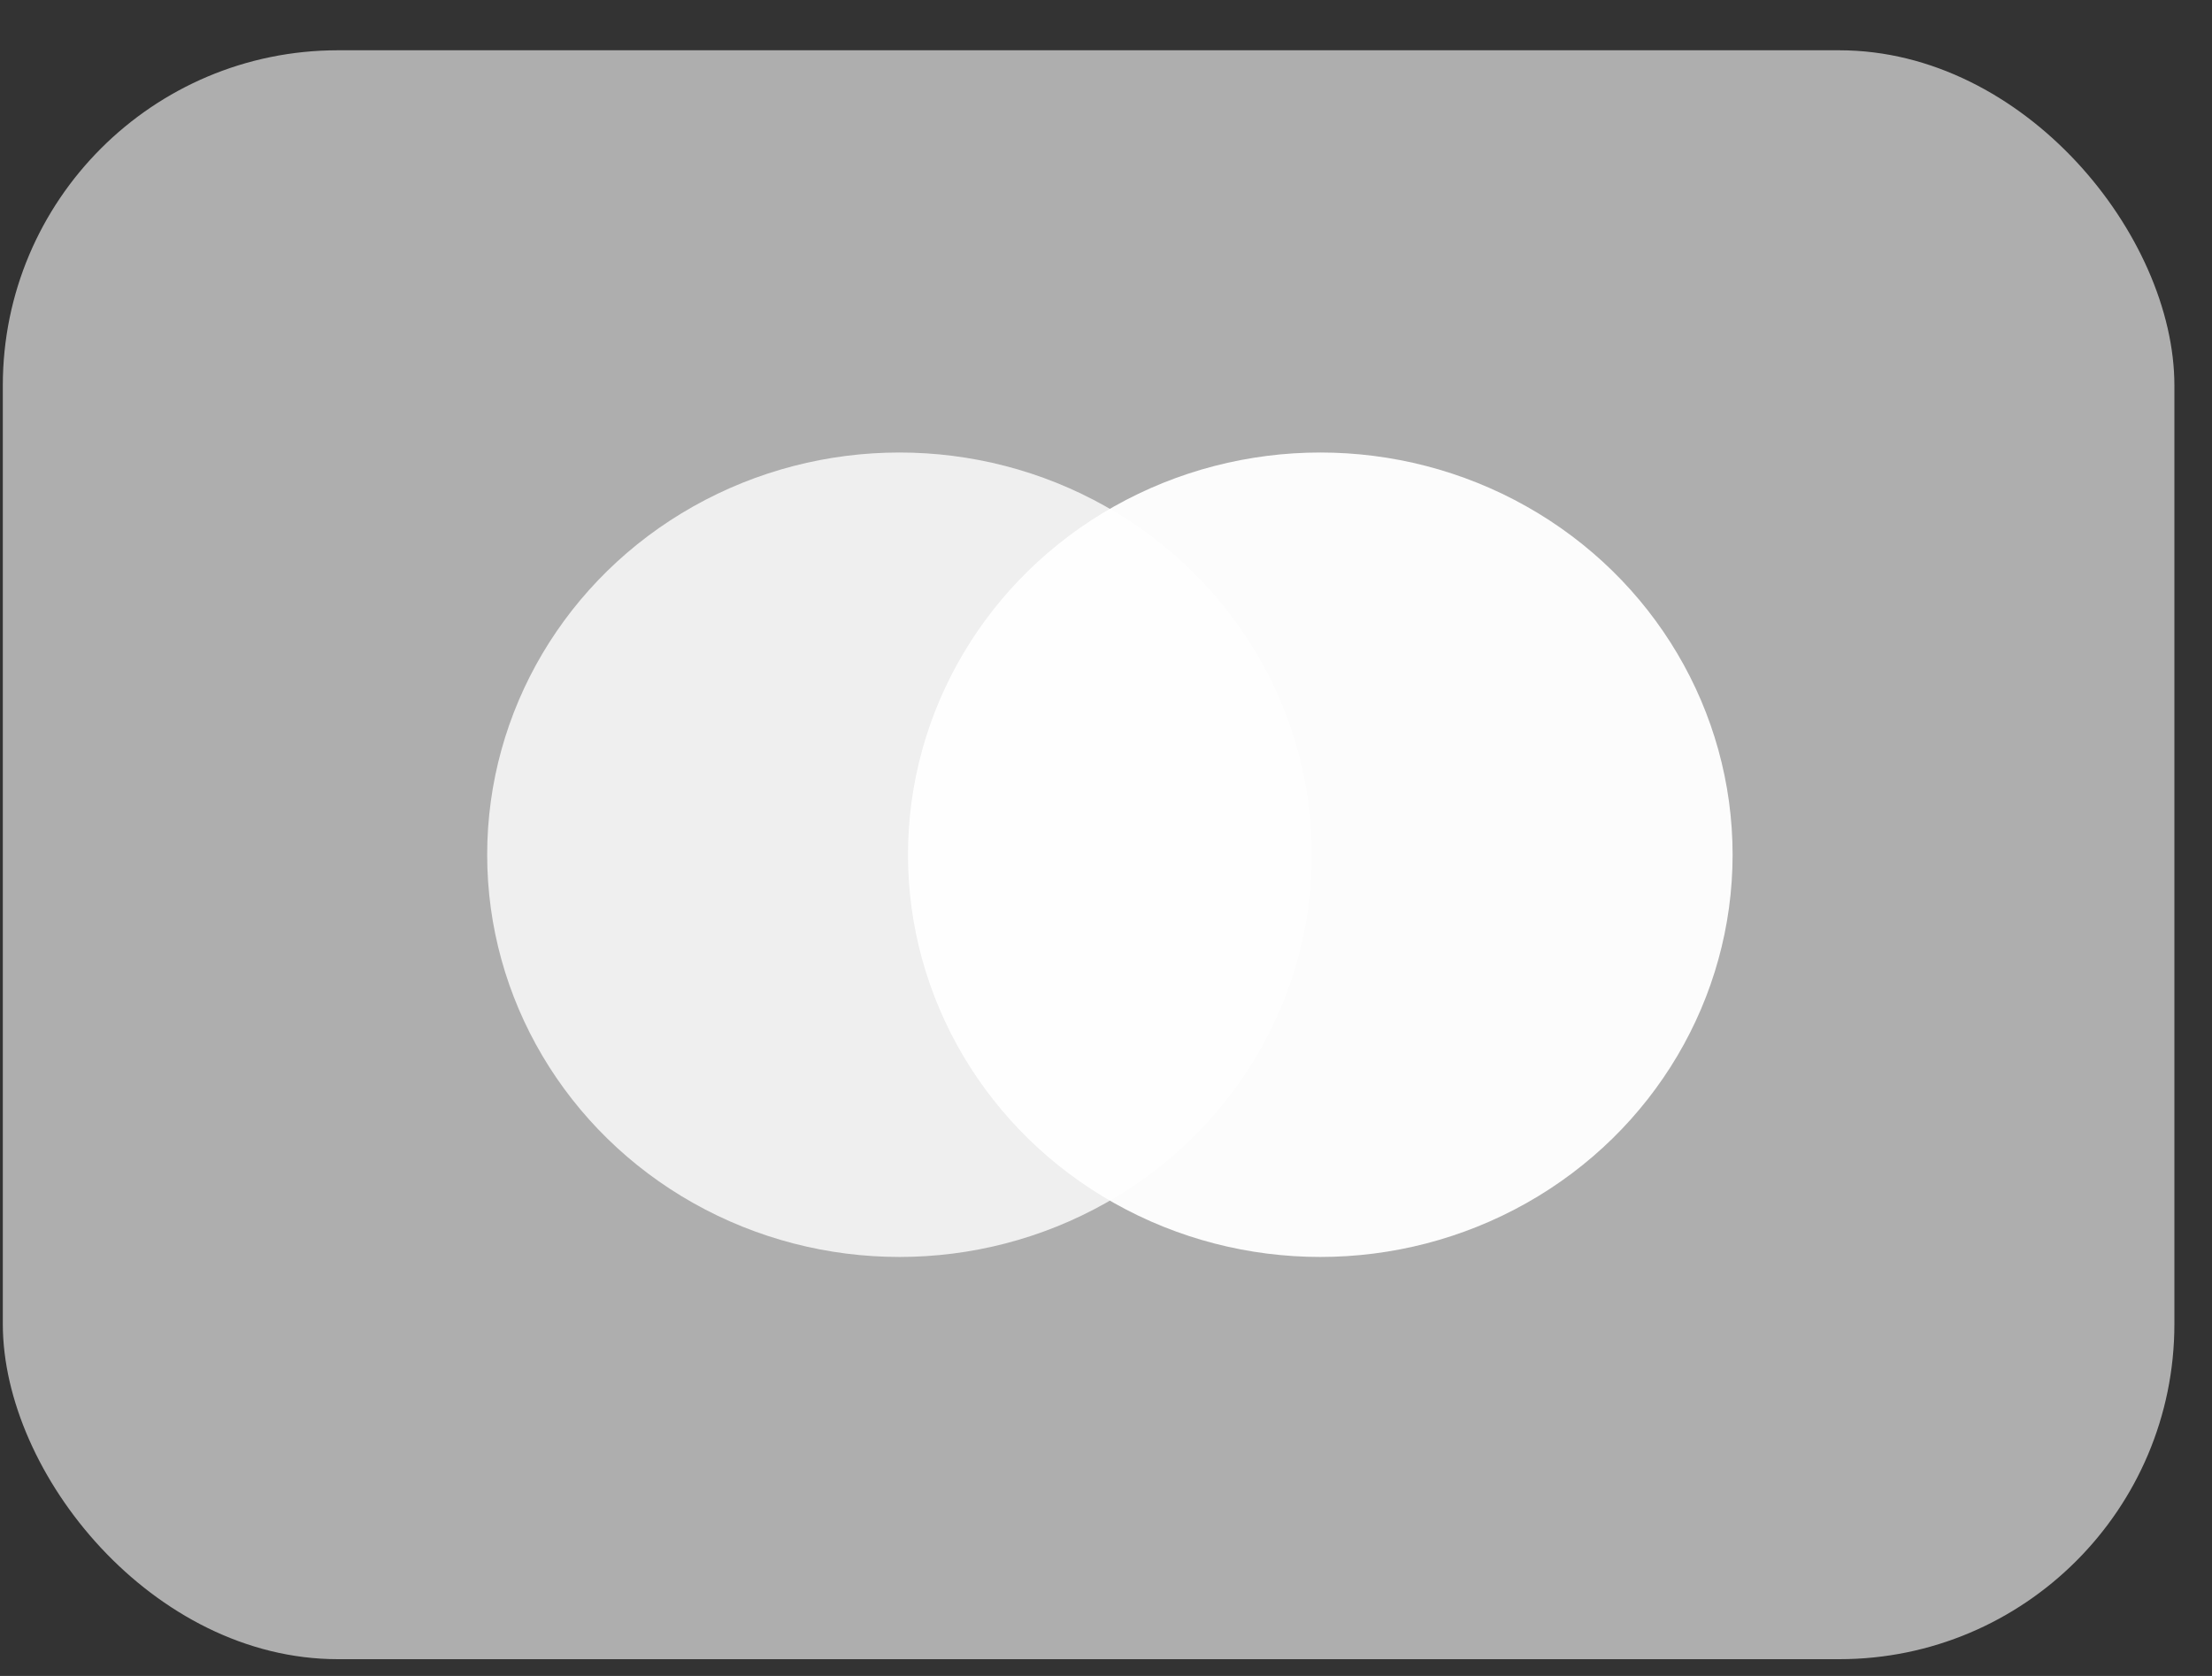 <?xml version="1.0" encoding="UTF-8"?>
<svg width="33px" height="25px" viewBox="0 0 33 25" version="1.1" xmlns="http://www.w3.org/2000/svg" xmlns:xlink="http://www.w3.org/1999/xlink">
    <rect x="0" y="0" width="33" height="25" fill="#333333" stroke="none"/>
    <title>master card</title>
    <g id="Page-1" stroke="none" stroke-width="1" fill="none" fill-rule="evenodd">
        <g id="ui-style-guide_1-of2" transform="translate(-670, -7220)">
            <g id="credit-cards/master-card" transform="translate(670.042, 7220.75)">
                <g id="master-card" transform="translate(0, 0)">
                    <rect id="Rectangle-Copy-27" fill="#AEAEAE" x="0" y="0" width="32.397" height="24" rx="5"></rect>
                    <g id="credit-card/MASTERCARD" transform="translate(7.226, 6)" fill="#FFFFFF">
                        <ellipse id="Oval-Copy" opacity="0.959" cx="12.429" cy="6" rx="6.151" ry="6"></ellipse>
                        <ellipse id="Oval" opacity="0.8" cx="6.151" cy="6" rx="6.151" ry="6"></ellipse>
                    </g>
                </g>
            </g>
        </g>
    </g>
</svg>